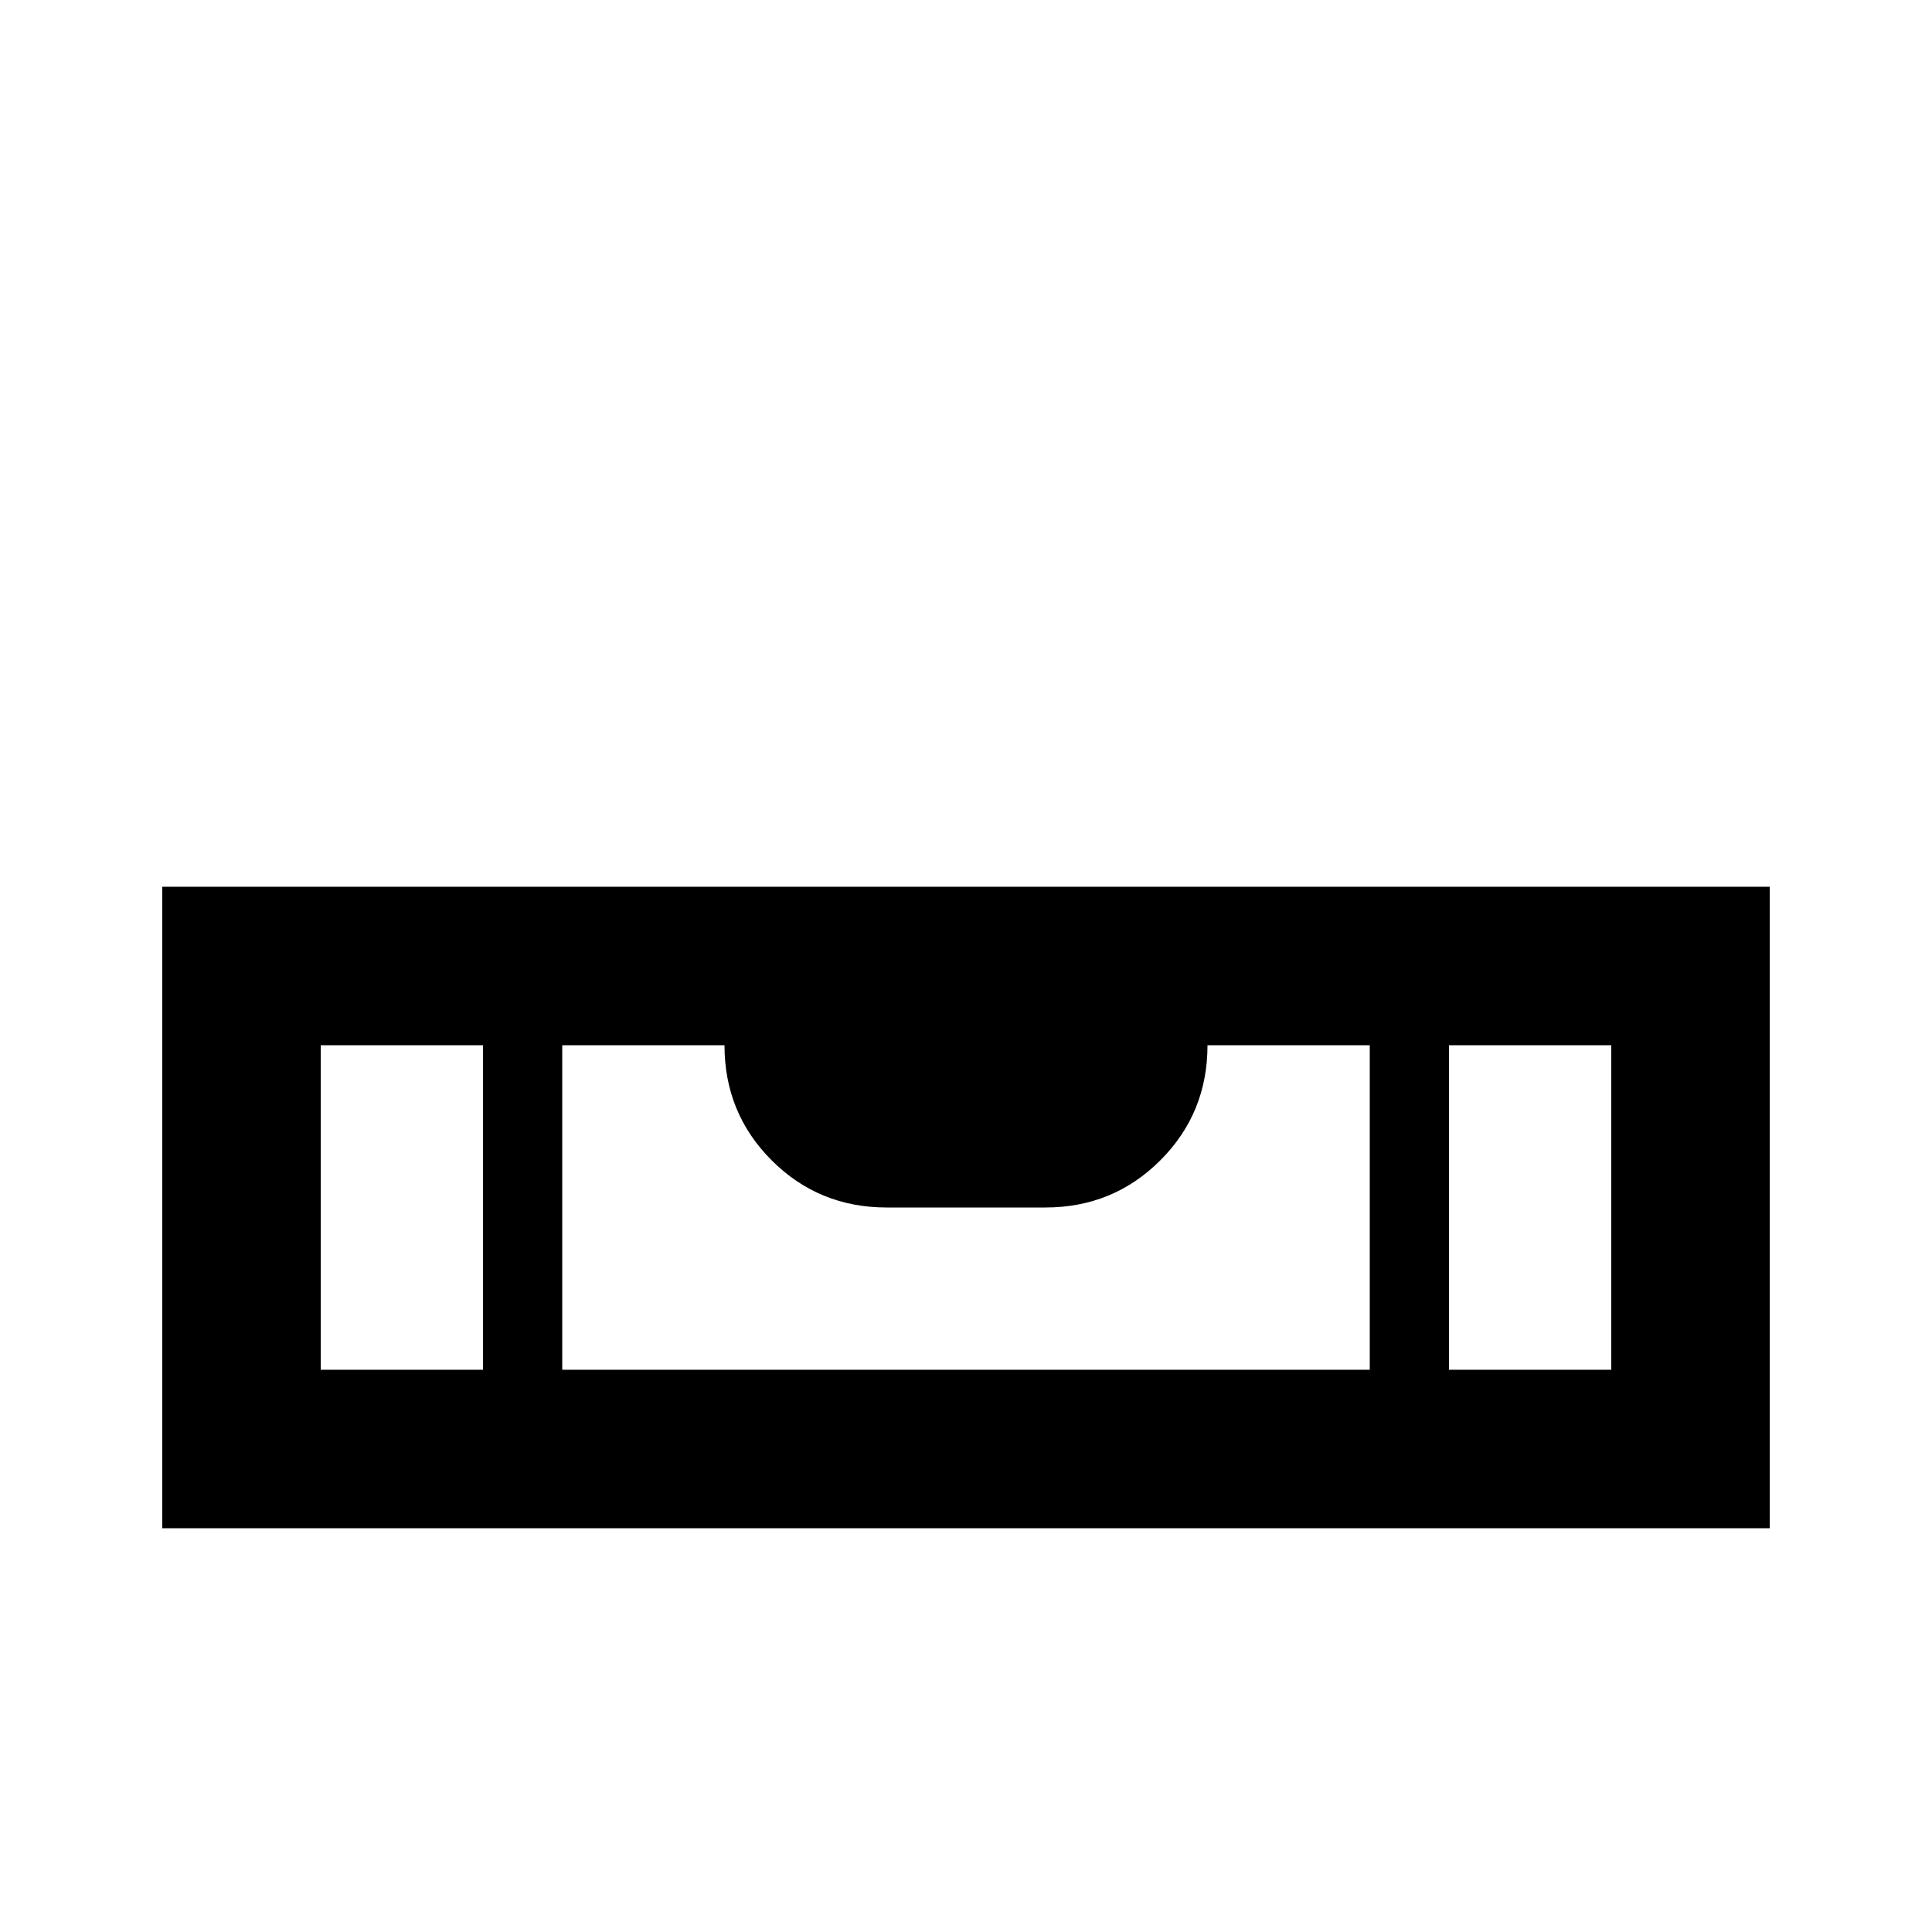 <svg xmlns="http://www.w3.org/2000/svg" viewBox="0 -512 512 512">
	<path fill="#000000" d="M469 -277H43V-107H469ZM384 -149V-235H427V-149ZM235 -192H277Q295 -192 307.5 -204.5Q320 -217 320 -235H363V-149H149V-235H192Q192 -217 204.5 -204.5Q217 -192 235 -192ZM85 -149V-235H128V-149Z"/>
</svg>